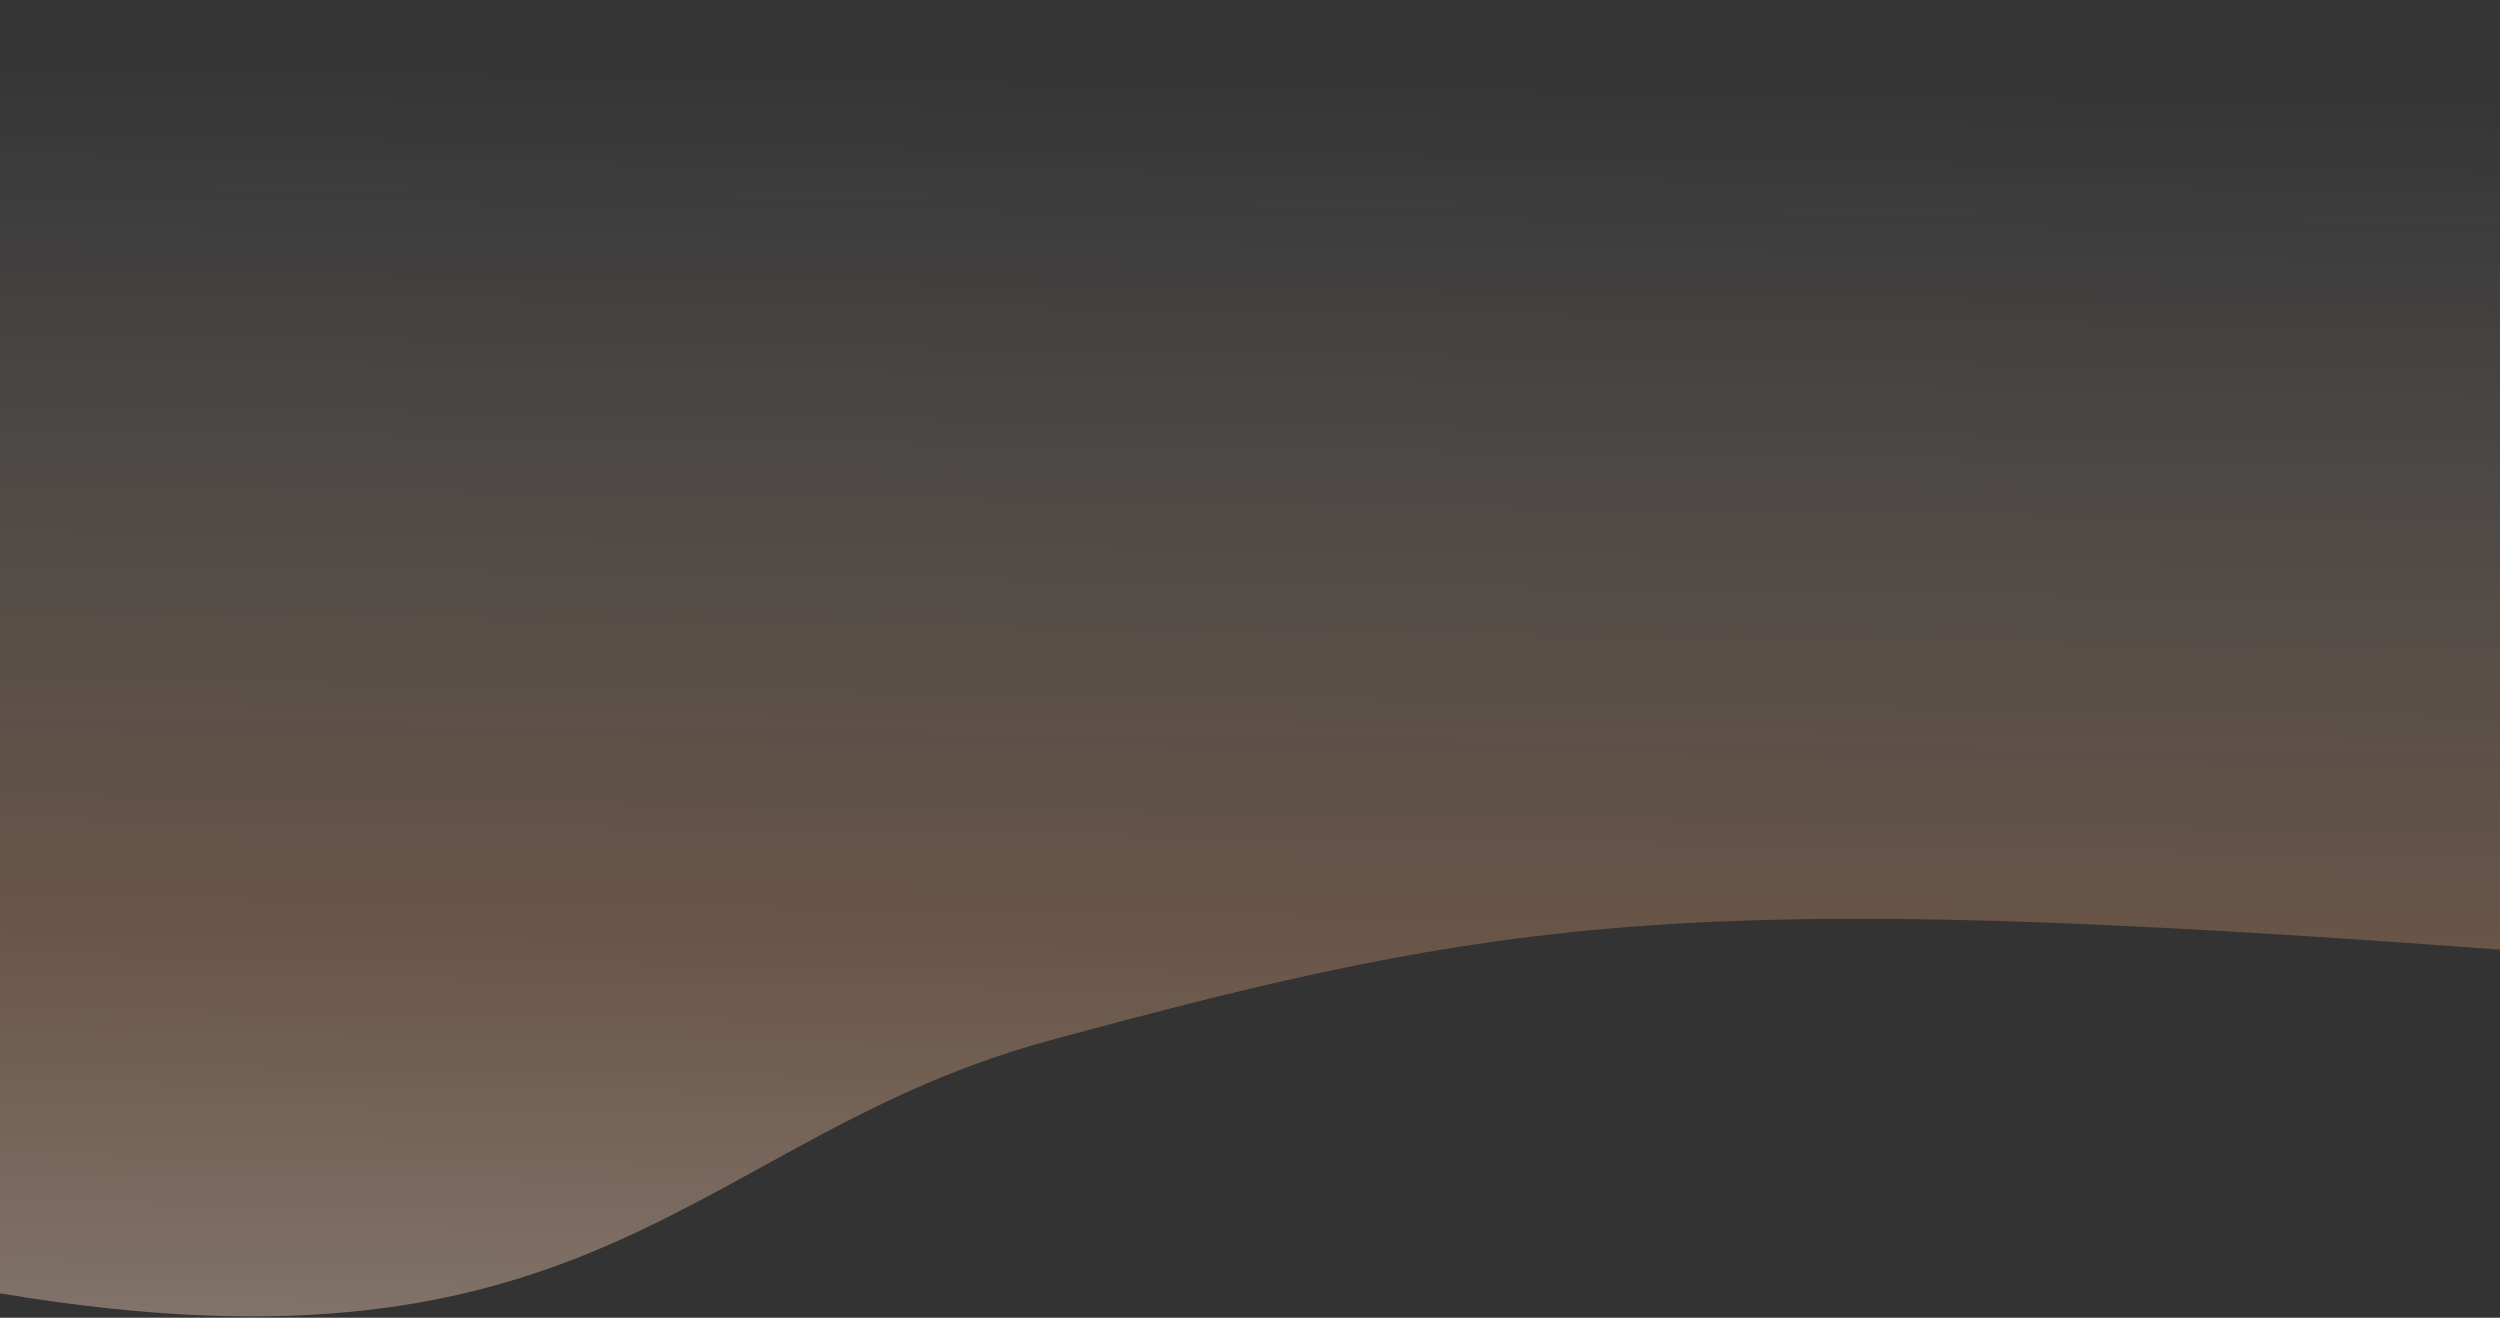 <svg width="1440" height="759" viewBox="0 0 1440 759" fill="none" xmlns="http://www.w3.org/2000/svg">
<rect x="0" y="0" width="1440" height="759" fill="#333333" stroke="none"/>
<path d="M0 0H1440V547.004C975.5 512.395 868.994 527.478 604.5 599.341C401 654.633 346.5 803.202 0 744.956V0Z" fill="url(#paint0_linear_3_2)"/>
<defs>
<linearGradient id="paint0_linear_3_2" x1="720" y1="42.207" x2="705.39" y2="997.445" gradientUnits="userSpaceOnUse">
<stop stop-color="white" stop-opacity="0.01"/>
<stop offset="0.5" stop-color="#FFB380" stop-opacity="0.255"/>
<stop offset="1" stop-color="white" stop-opacity="0.5"/>
</linearGradient>
</defs>
</svg>
